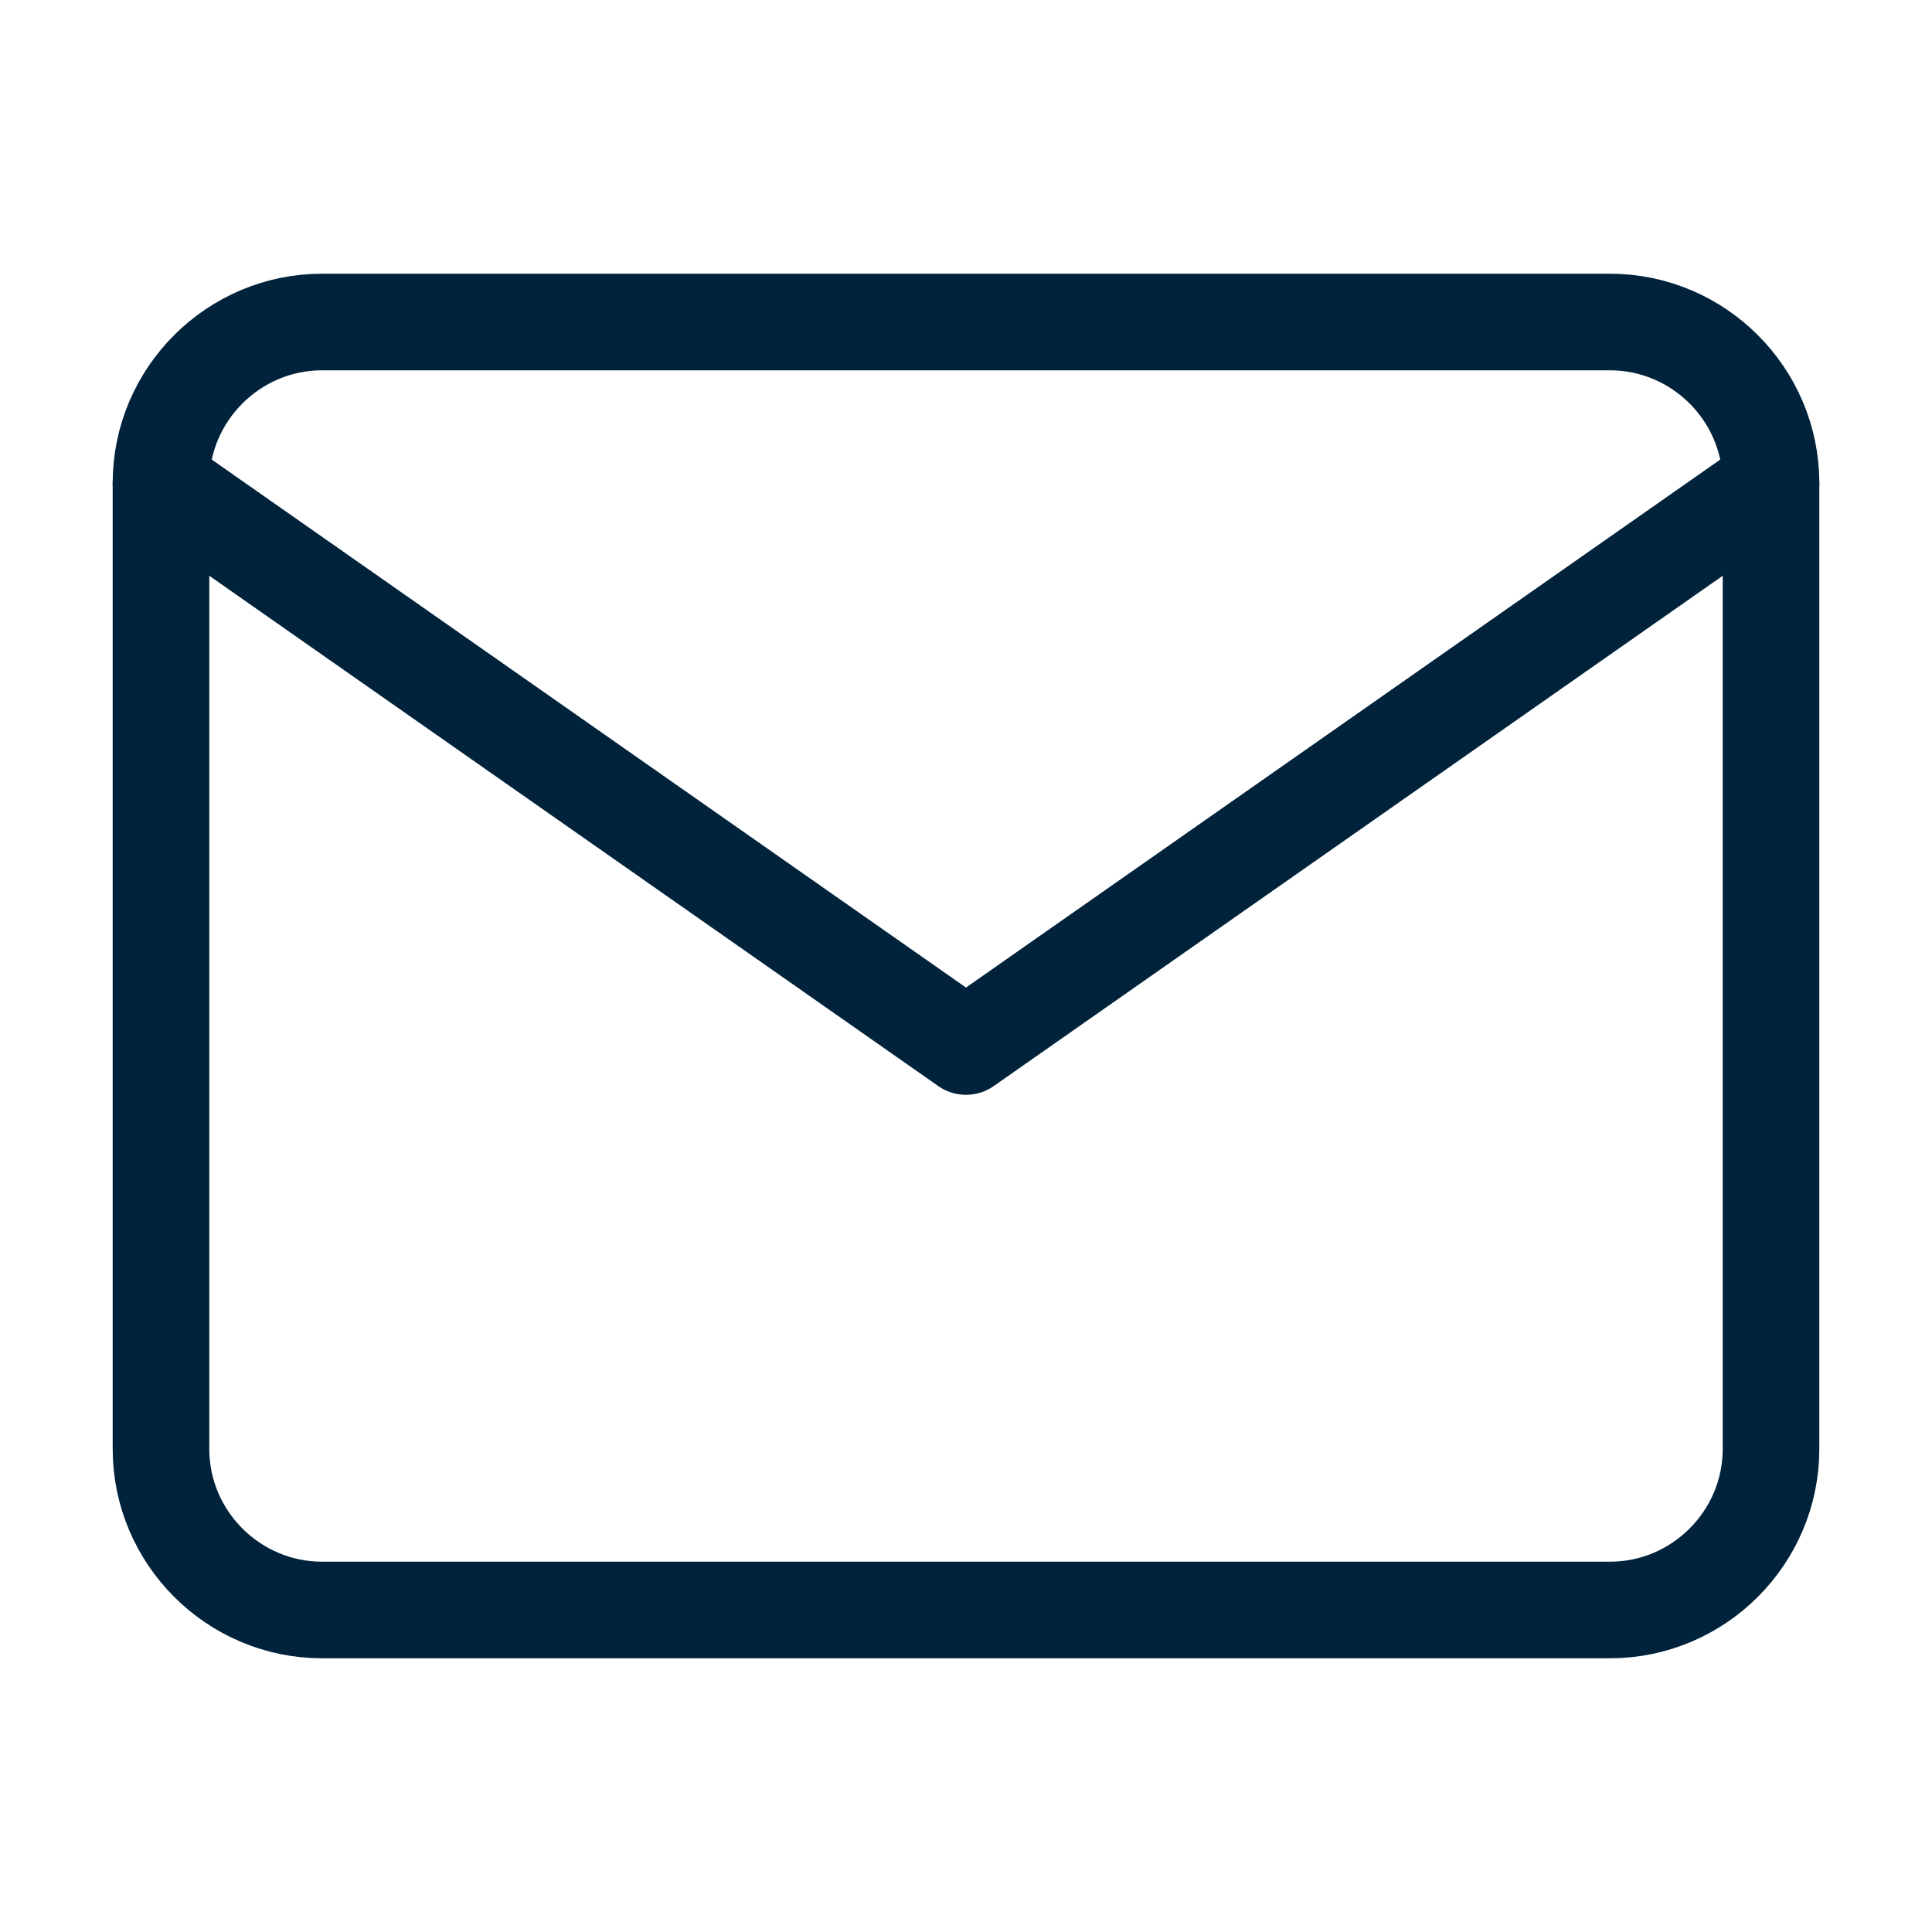 <svg width="40" height="40" viewBox="0 0 40 40" fill="none" xmlns="http://www.w3.org/2000/svg">
<path d="M6.667 6.667H33.333C35.167 6.667 36.667 8.166 36.667 10V30C36.667 31.833 35.167 33.333 33.333 33.333H6.667C4.833 33.333 3.333 31.833 3.333 30V10C3.333 8.166 4.833 6.667 6.667 6.667Z" stroke="#00233B" stroke-width="2" stroke-linecap="round" stroke-linejoin="round"/>
<path d="M36.667 10L20 21.667L3.333 10" stroke="#00233B" stroke-width="2" stroke-linecap="round" stroke-linejoin="round"/>
</svg>
